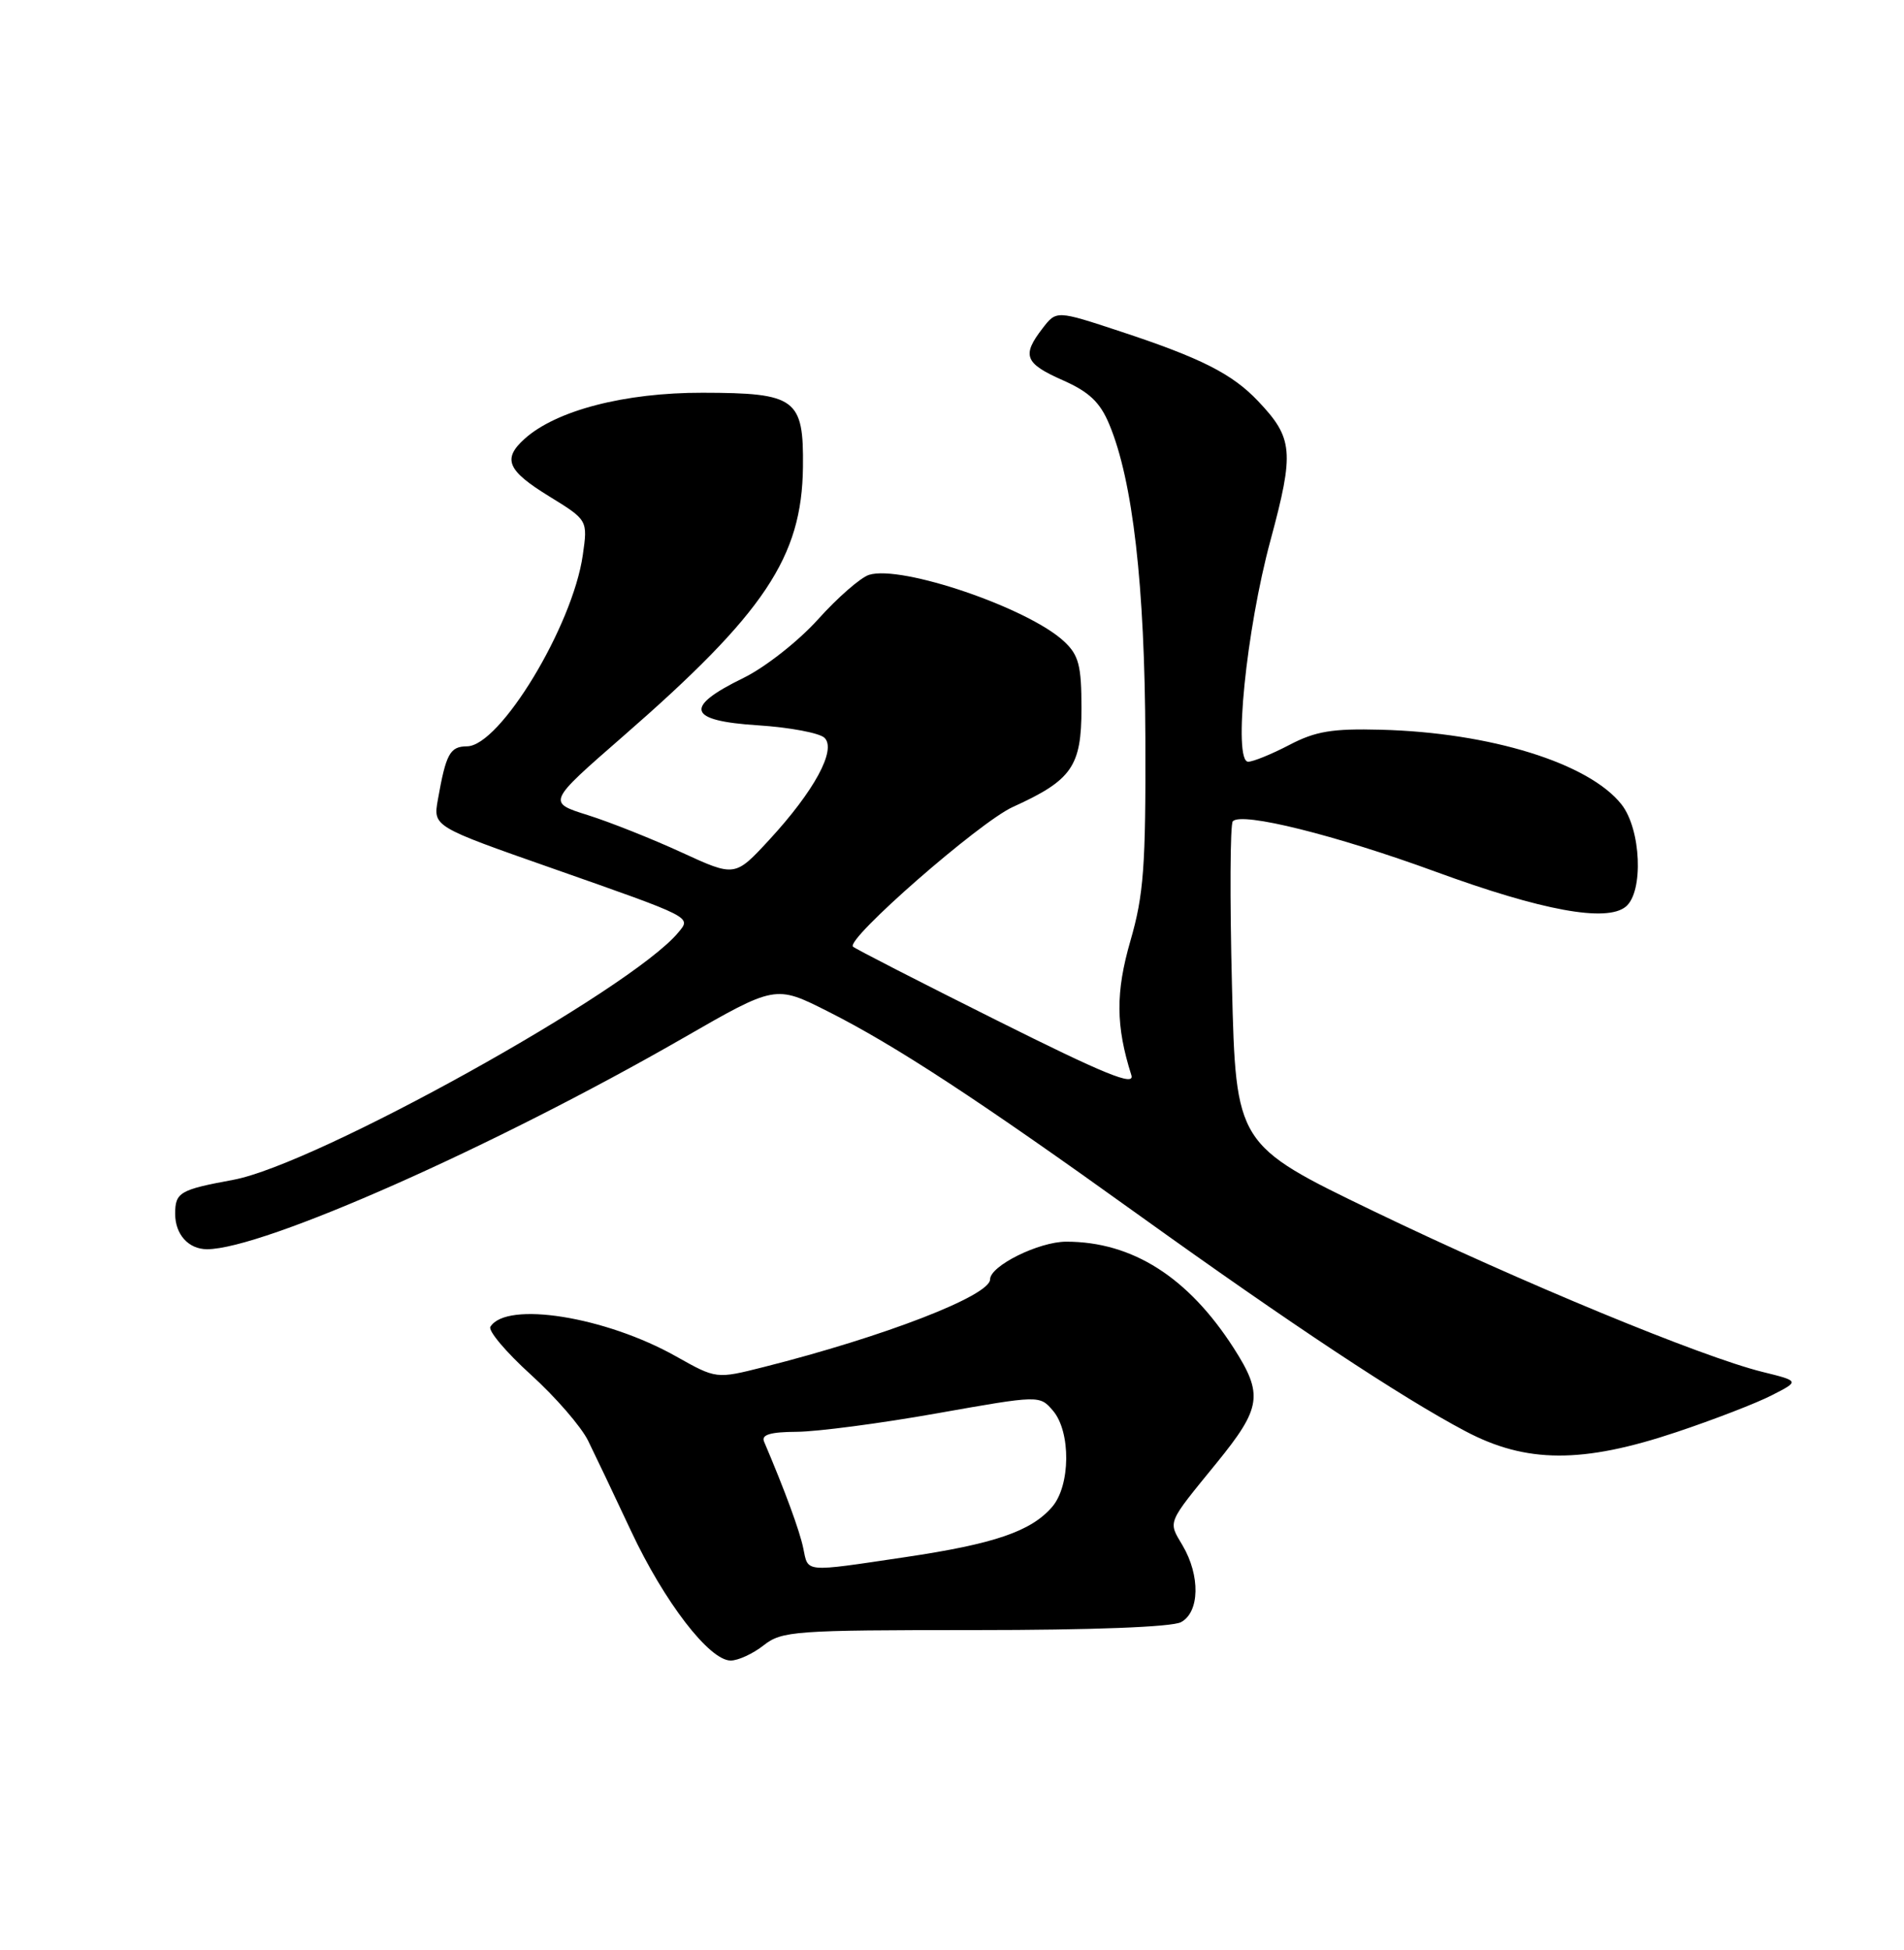 <?xml version="1.0" encoding="UTF-8" standalone="no"?>
<!DOCTYPE svg PUBLIC "-//W3C//DTD SVG 1.1//EN" "http://www.w3.org/Graphics/SVG/1.1/DTD/svg11.dtd" >
<svg xmlns="http://www.w3.org/2000/svg" xmlns:xlink="http://www.w3.org/1999/xlink" version="1.1" viewBox="0 0 250 256">
 <g >
 <path fill="currentColor"
d=" M 100.27 216.00 C 102.66 214.12 104.33 214.00 127.97 214.00 C 143.40 214.00 153.88 213.60 155.07 212.96 C 157.52 211.65 157.62 206.86 155.27 202.88 C 153.36 199.65 153.16 200.14 159.76 192.04 C 165.64 184.81 165.89 183.07 161.99 176.98 C 156.01 167.67 148.68 163.01 140.00 163.01 C 136.41 163.01 130.00 166.18 130.00 167.96 C 130.00 170.10 116.12 175.47 100.27 179.47 C 94.05 181.04 94.05 181.04 88.77 178.07 C 79.50 172.85 66.50 170.77 64.39 174.18 C 64.07 174.70 66.45 177.52 69.68 180.45 C 72.92 183.38 76.31 187.29 77.22 189.14 C 78.13 190.99 80.67 196.32 82.86 201.00 C 87.22 210.30 93.14 218.00 95.94 218.00 C 96.93 218.00 98.87 217.10 100.27 216.00 Z  M 220.13 188.01 C 225.04 186.37 230.68 184.19 232.67 183.16 C 236.29 181.31 236.29 181.31 231.39 180.10 C 223.37 178.11 199.72 168.34 180.39 159.02 C 162.28 150.28 162.28 150.28 161.76 129.39 C 161.47 117.90 161.52 108.19 161.87 107.82 C 163.03 106.56 175.36 109.63 188.50 114.44 C 202.49 119.56 210.96 121.11 213.48 119.02 C 215.83 117.07 215.48 108.87 212.91 105.61 C 208.64 100.19 195.69 96.17 181.30 95.80 C 174.94 95.63 172.72 96.00 169.29 97.80 C 166.97 99.01 164.54 100.00 163.89 100.00 C 161.89 100.00 163.63 82.69 166.82 70.93 C 169.96 59.29 169.81 57.53 165.19 52.66 C 161.80 49.08 157.69 47.00 147.10 43.51 C 138.71 40.74 138.71 40.74 136.88 43.12 C 134.14 46.67 134.55 47.71 139.53 49.91 C 143.01 51.45 144.44 52.80 145.65 55.71 C 148.74 63.10 150.32 76.83 150.39 97.00 C 150.45 113.75 150.17 117.49 148.43 123.50 C 146.47 130.28 146.50 134.69 148.55 141.15 C 149.03 142.66 145.11 141.07 130.83 133.93 C 120.75 128.90 112.28 124.55 112.00 124.28 C 111.01 123.31 128.60 107.93 132.99 105.94 C 140.75 102.42 142.00 100.62 142.00 93.00 C 142.00 87.39 141.65 86.02 139.74 84.23 C 135.08 79.84 118.33 74.12 114.10 75.47 C 113.00 75.82 109.99 78.44 107.42 81.30 C 104.84 84.17 100.45 87.62 97.62 89.00 C 89.73 92.85 90.26 94.63 99.51 95.22 C 103.69 95.49 107.63 96.23 108.27 96.87 C 109.85 98.45 106.90 103.86 101.00 110.26 C 96.50 115.13 96.50 115.13 89.50 111.91 C 85.65 110.14 80.10 107.93 77.18 107.01 C 71.86 105.34 71.86 105.34 81.77 96.70 C 100.40 80.48 105.30 73.15 105.43 61.30 C 105.53 52.33 104.52 51.58 92.25 51.56 C 82.03 51.54 73.00 53.88 68.86 57.63 C 65.95 60.26 66.61 61.78 72.09 65.15 C 77.18 68.28 77.18 68.28 76.52 72.89 C 75.18 82.21 65.64 97.95 61.32 97.98 C 59.07 98.00 58.56 98.95 57.49 105.00 C 56.87 108.51 56.87 108.51 72.53 114.00 C 91.09 120.52 90.77 120.36 89.06 122.42 C 82.83 129.94 41.55 152.87 30.63 154.89 C 23.59 156.19 23.00 156.54 23.00 159.36 C 23.00 162.06 24.75 164.00 27.19 164.00 C 34.53 164.00 64.90 150.53 89.66 136.30 C 101.81 129.31 101.81 129.31 108.66 132.76 C 117.54 137.23 128.51 144.41 149.65 159.60 C 169.42 173.79 183.97 183.43 192.39 187.88 C 200.39 192.12 207.77 192.15 220.13 188.01 Z  M 105.47 203.25 C 105.00 200.96 103.05 195.66 100.32 189.25 C 99.94 188.35 101.15 187.99 104.64 187.97 C 107.31 187.95 115.58 186.87 123.00 185.55 C 136.50 183.16 136.50 183.16 138.25 185.19 C 140.63 187.96 140.57 195.04 138.14 197.84 C 135.36 201.05 130.55 202.69 118.82 204.43 C 105.42 206.42 106.14 206.48 105.47 203.25 Z "/>
</g>
</svg>